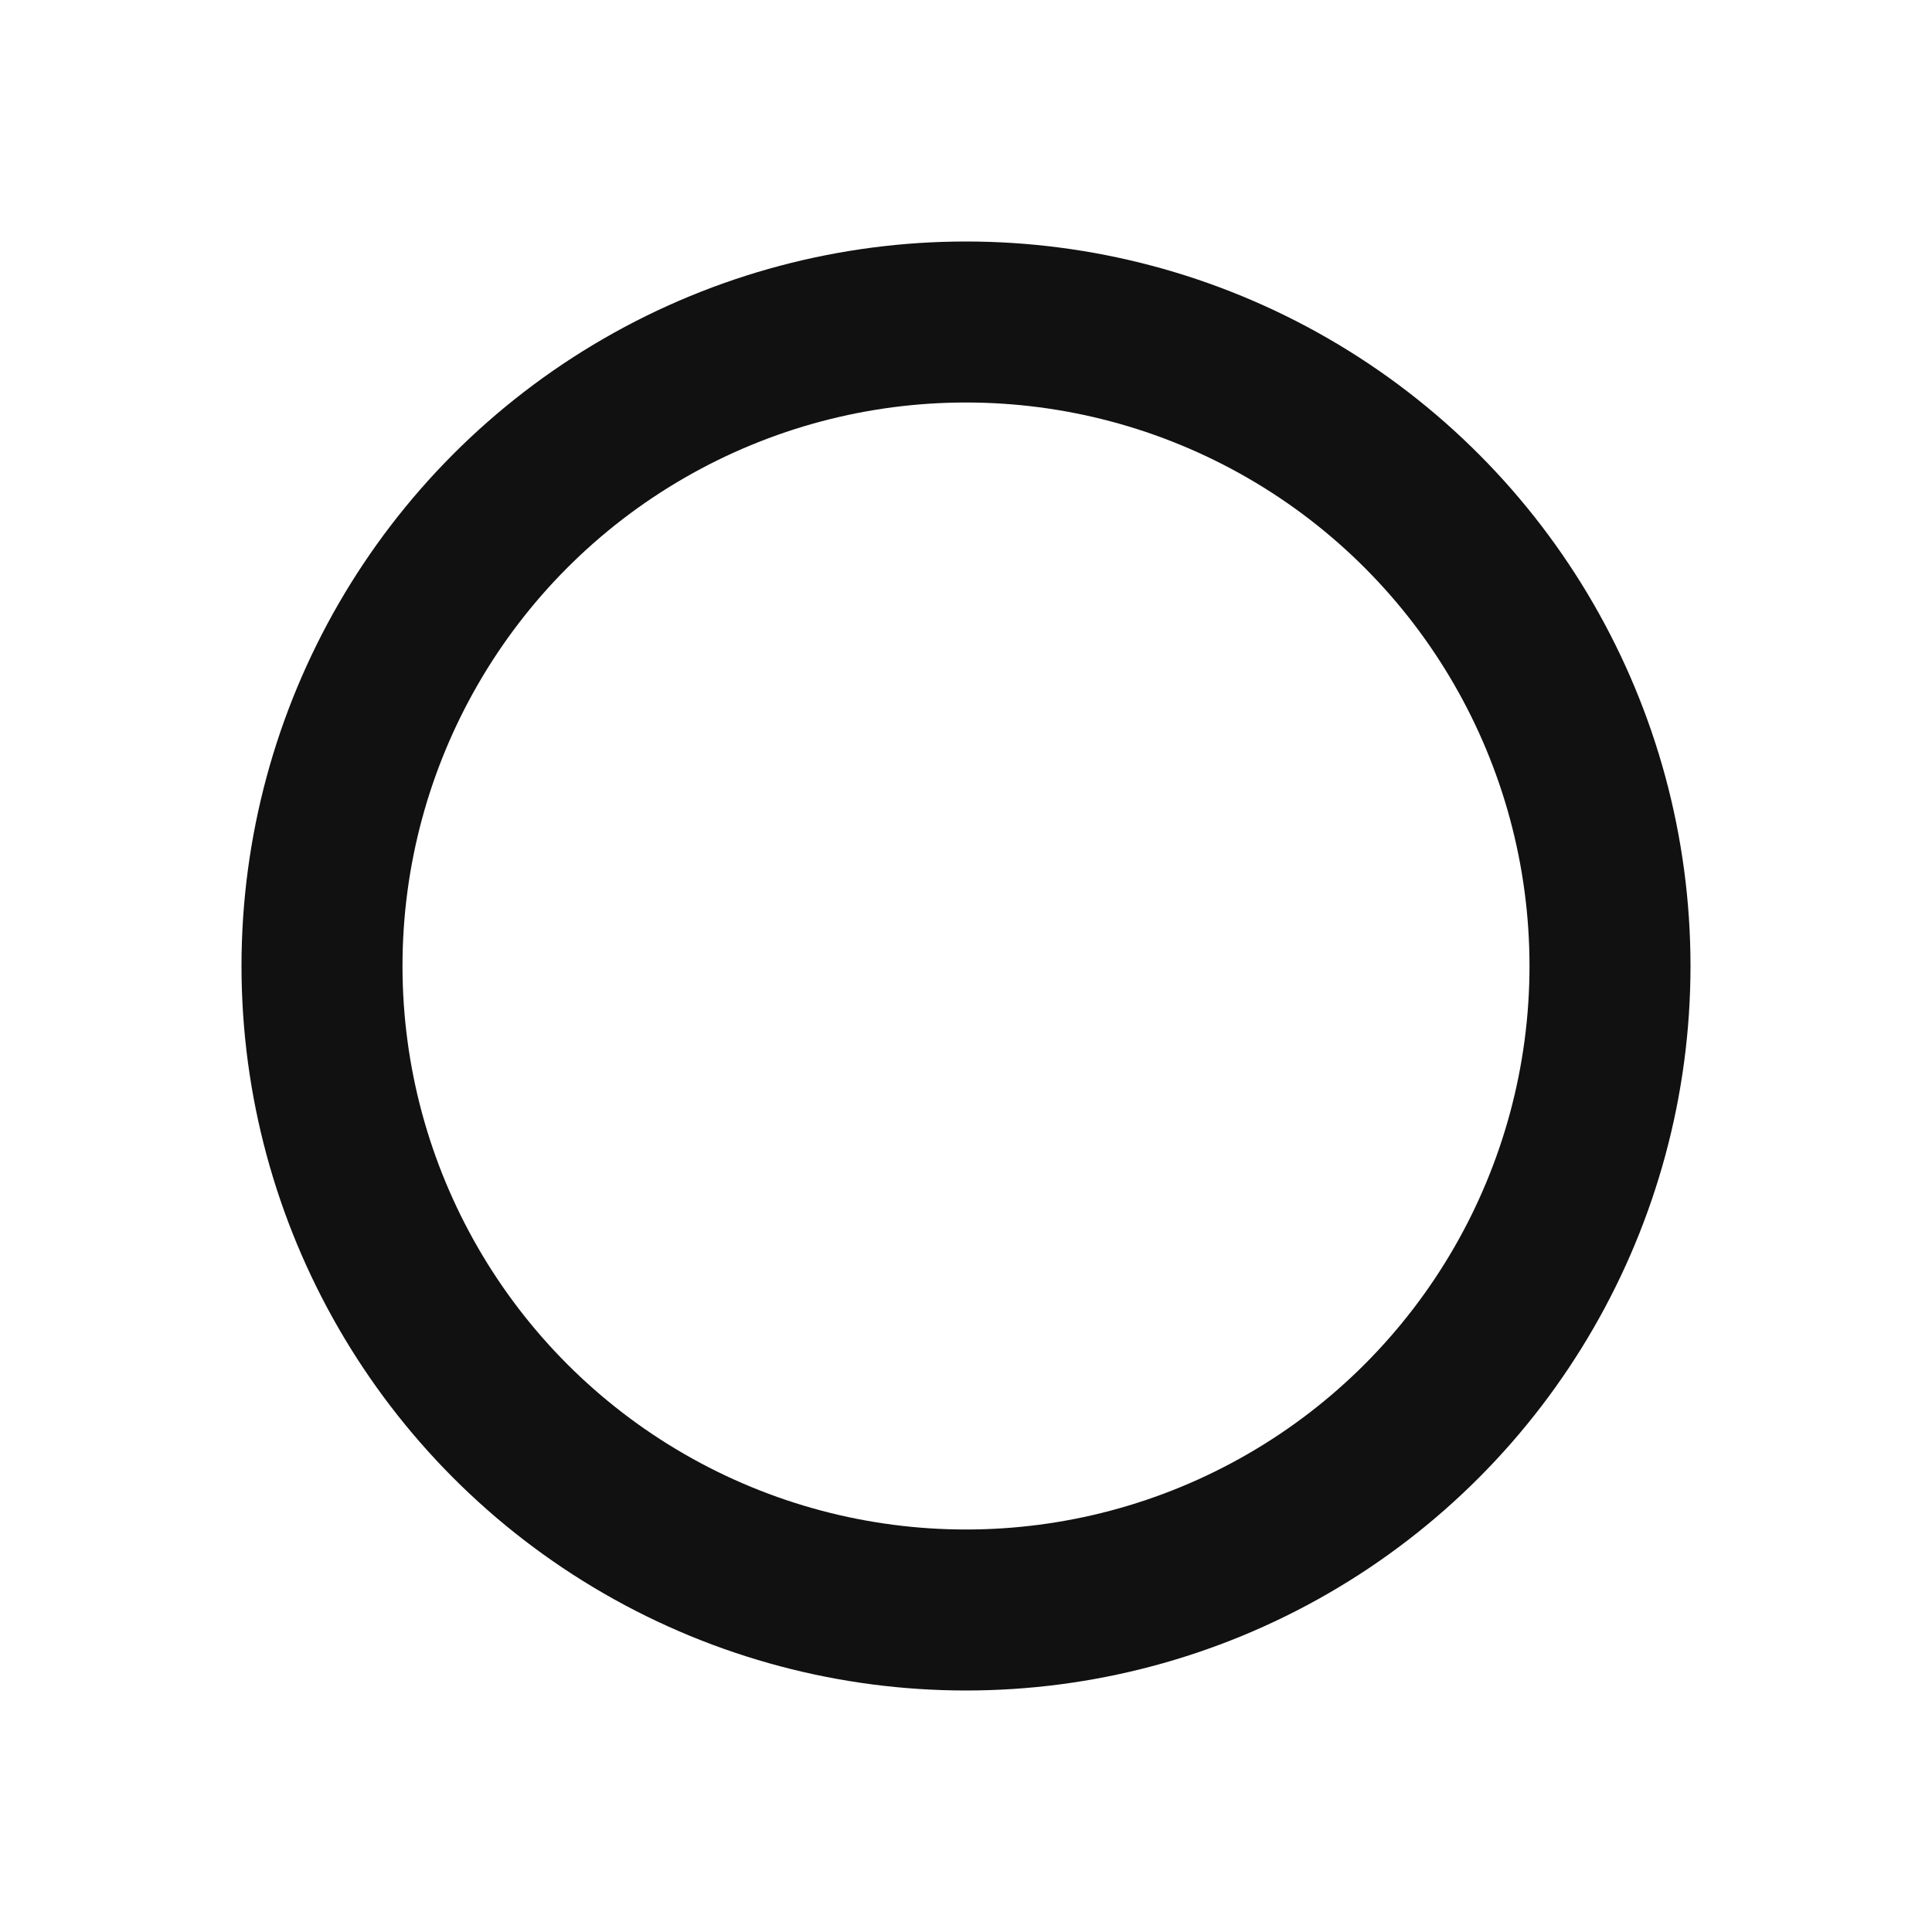 <svg role="img" xmlns="http://www.w3.org/2000/svg" width="24px" height="24px" viewBox="0 0 24 24" aria-labelledby="circleIconTitle" stroke="#111" stroke-width="2" stroke-linecap="square" stroke-linejoin="miter" fill="none" color="#111"> <title id="circleIconTitle">Circle</title> <circle cx="12" cy="12" r="8"/> </svg>